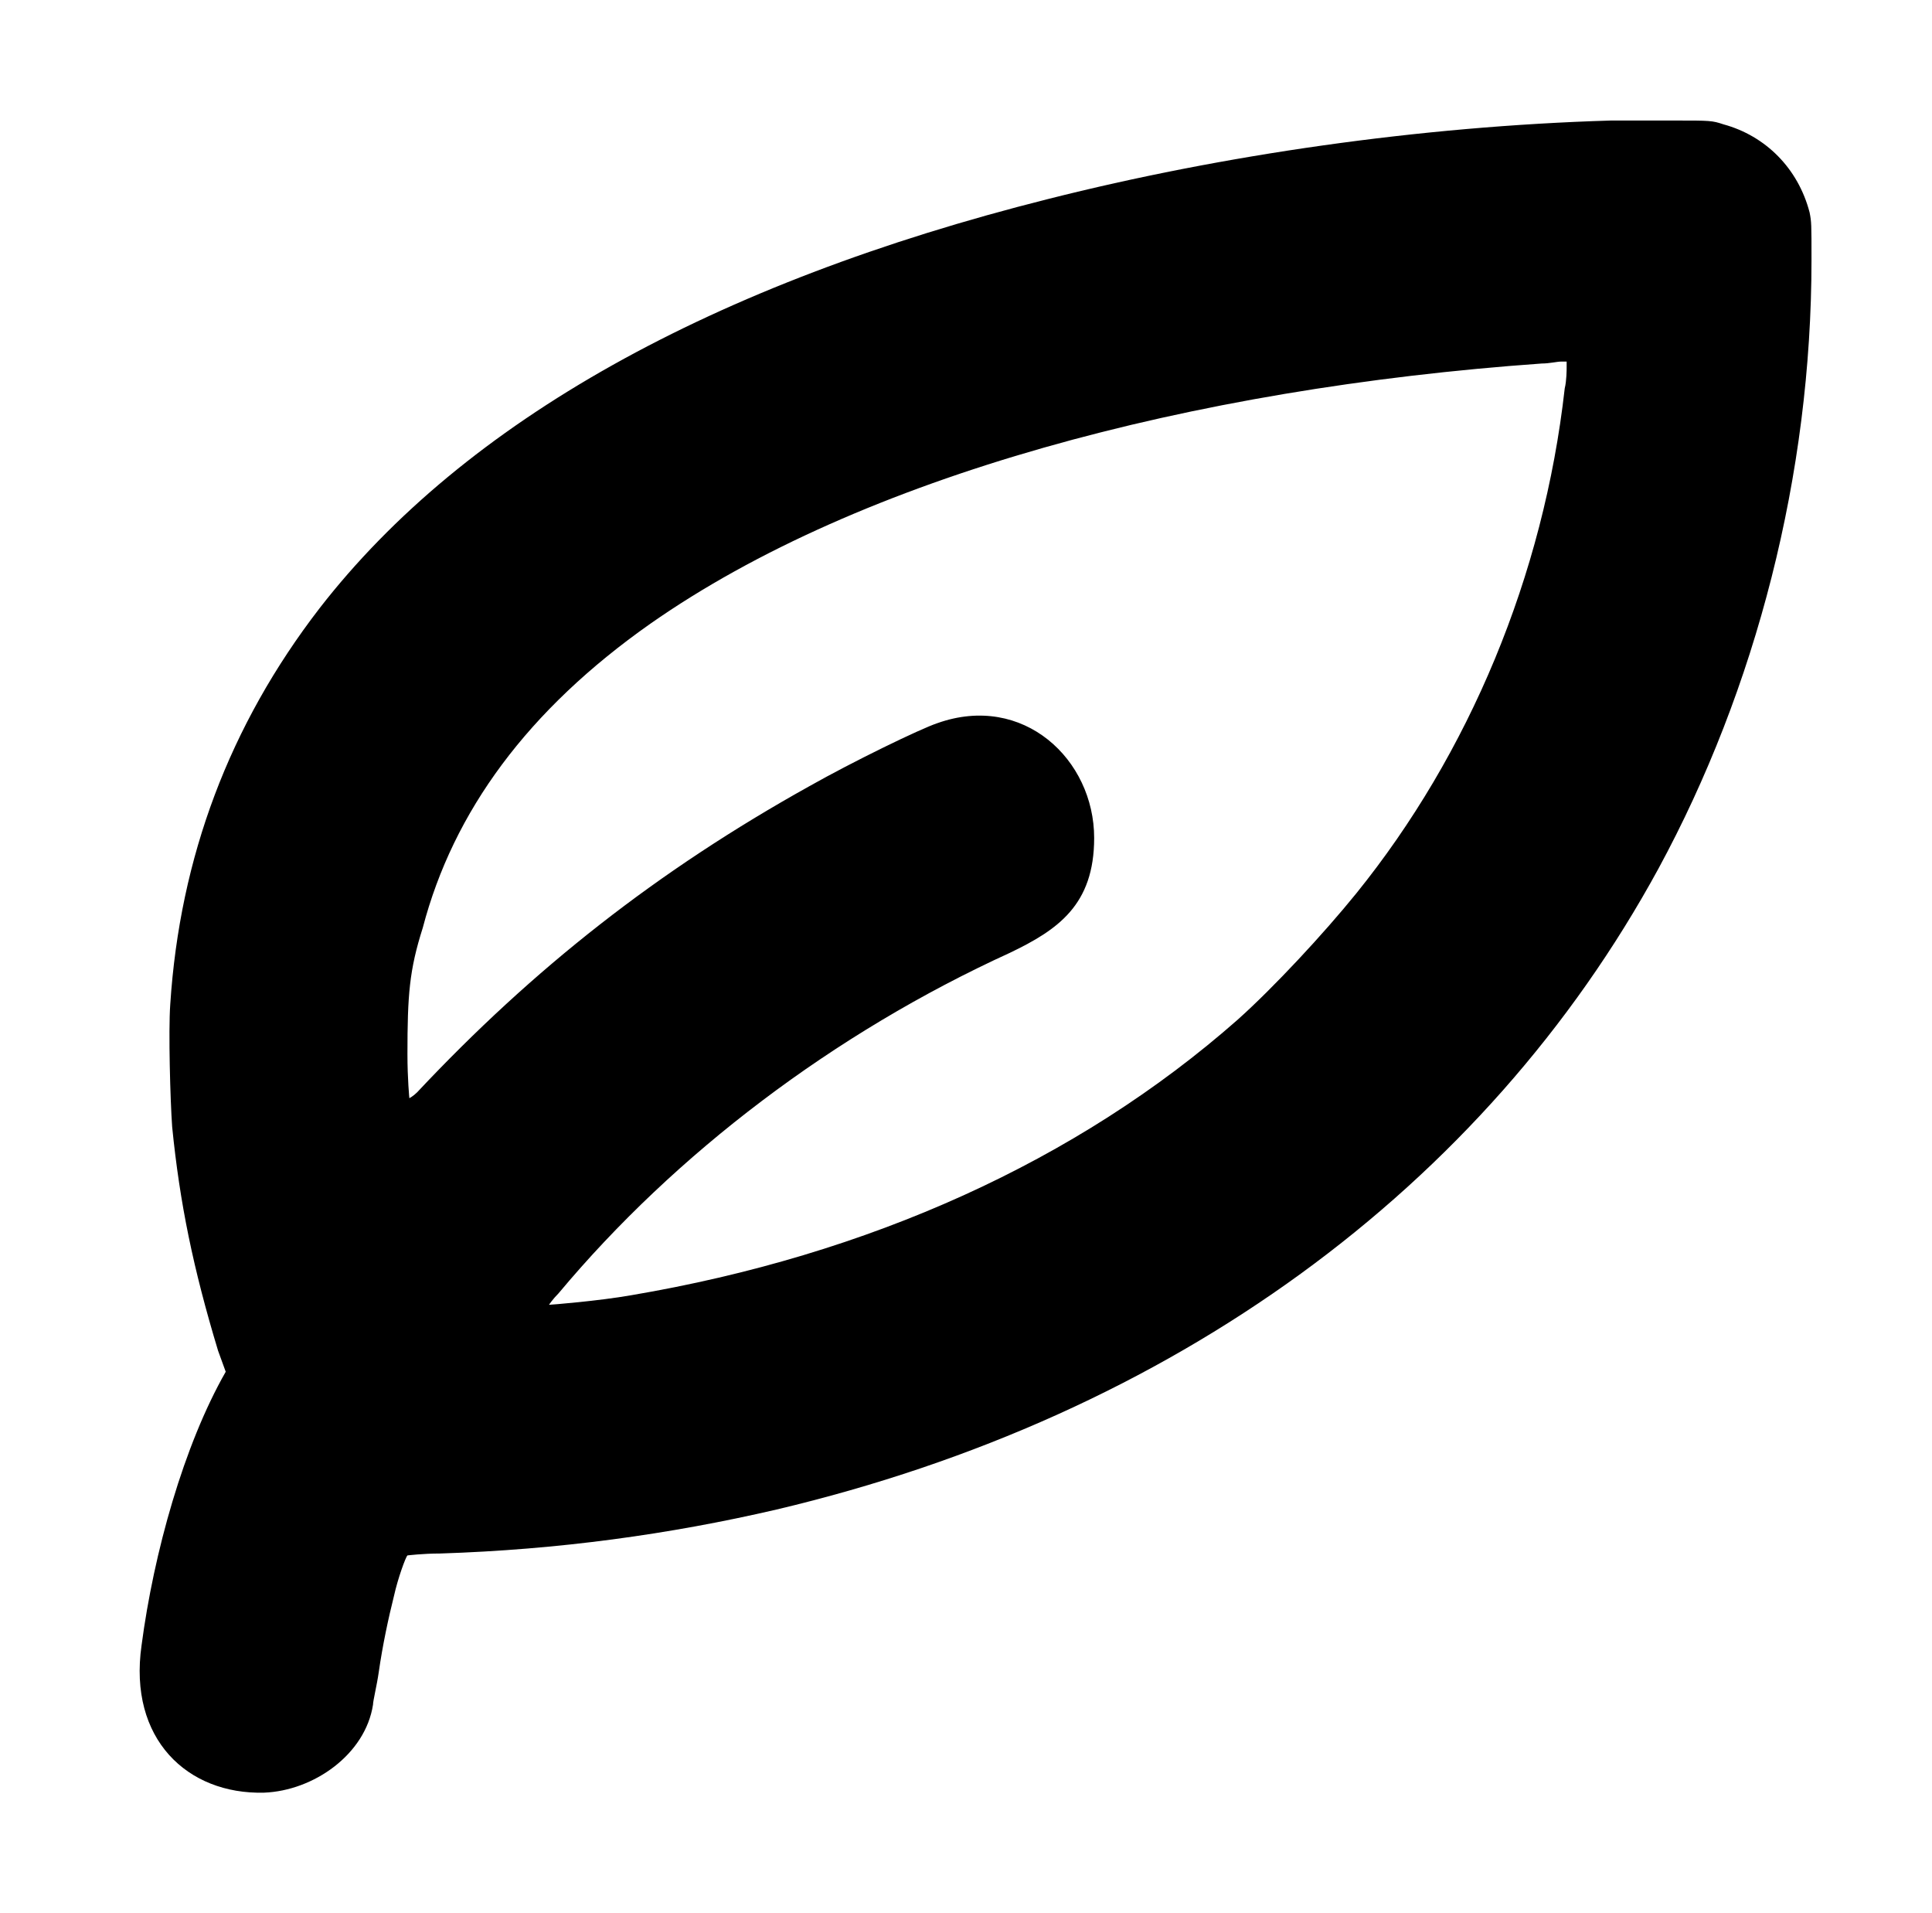 <?xml version="1.0" standalone="no"?>
<!DOCTYPE svg PUBLIC "-//W3C//DTD SVG 1.1//EN" "http://www.w3.org/Graphics/SVG/1.1/DTD/svg11.dtd" >
<svg xmlns="http://www.w3.org/2000/svg" xmlns:xlink="http://www.w3.org/1999/xlink" version="1.1" viewBox="-10 0 1010 1000">
  <g transform="matrix(1 0 0 -1 0 800)">
   <path fill="currentColor"
d="M832 737h34c18 0 19 0 25 -2c22 -6 39 -23 45 -46c1 -5 1 -6 1 -25c0 -112 -29 -224 -80 -318c-91 -167 -254 -286 -461 -335c-56 -13 -114 -21 -176 -23c-9 0 -17 -1 -17 -1c-1 -1 -5 -12 -7 -21c-3 -12 -6 -26 -8 -40c-1 -7 -3 -15 -3 -17c-4 -26 -31 -45 -57 -46
c-40 -1 -71 28 -64 77c6.359 48.331 22.088 104.654 44 143l-4 11c-13 43 -20 77 -24 117c-1 14 -2 50 -1 64c5 77 31 146 78 207c76 98 206 170 381 214c91 23 194 38 294 41zM796 610c-183 -13 -356 -59 -466 -136c-64 -45 -103 -98 -119 -159c-7 -22 -8 -35 -8 -66
c0 -13 1 -23 1 -23s2 1 4 3c61 65 126 116 205 160c23 13 58 30 67 33c45 16 82 -19 82 -60c0 -35 -19 -48 -44 -60c-92 -42 -175 -105 -236 -178c-3 -3 -5 -6 -5 -6c1 0 26 2 43 5c124 21 233 70 317 144c19 17 45 45 62 66c59 73 98 166 109 264c1 4 1 10 1 11v3h-3
c-2 0 -6 -1 -10 -1z" />
  </g>

</svg>
